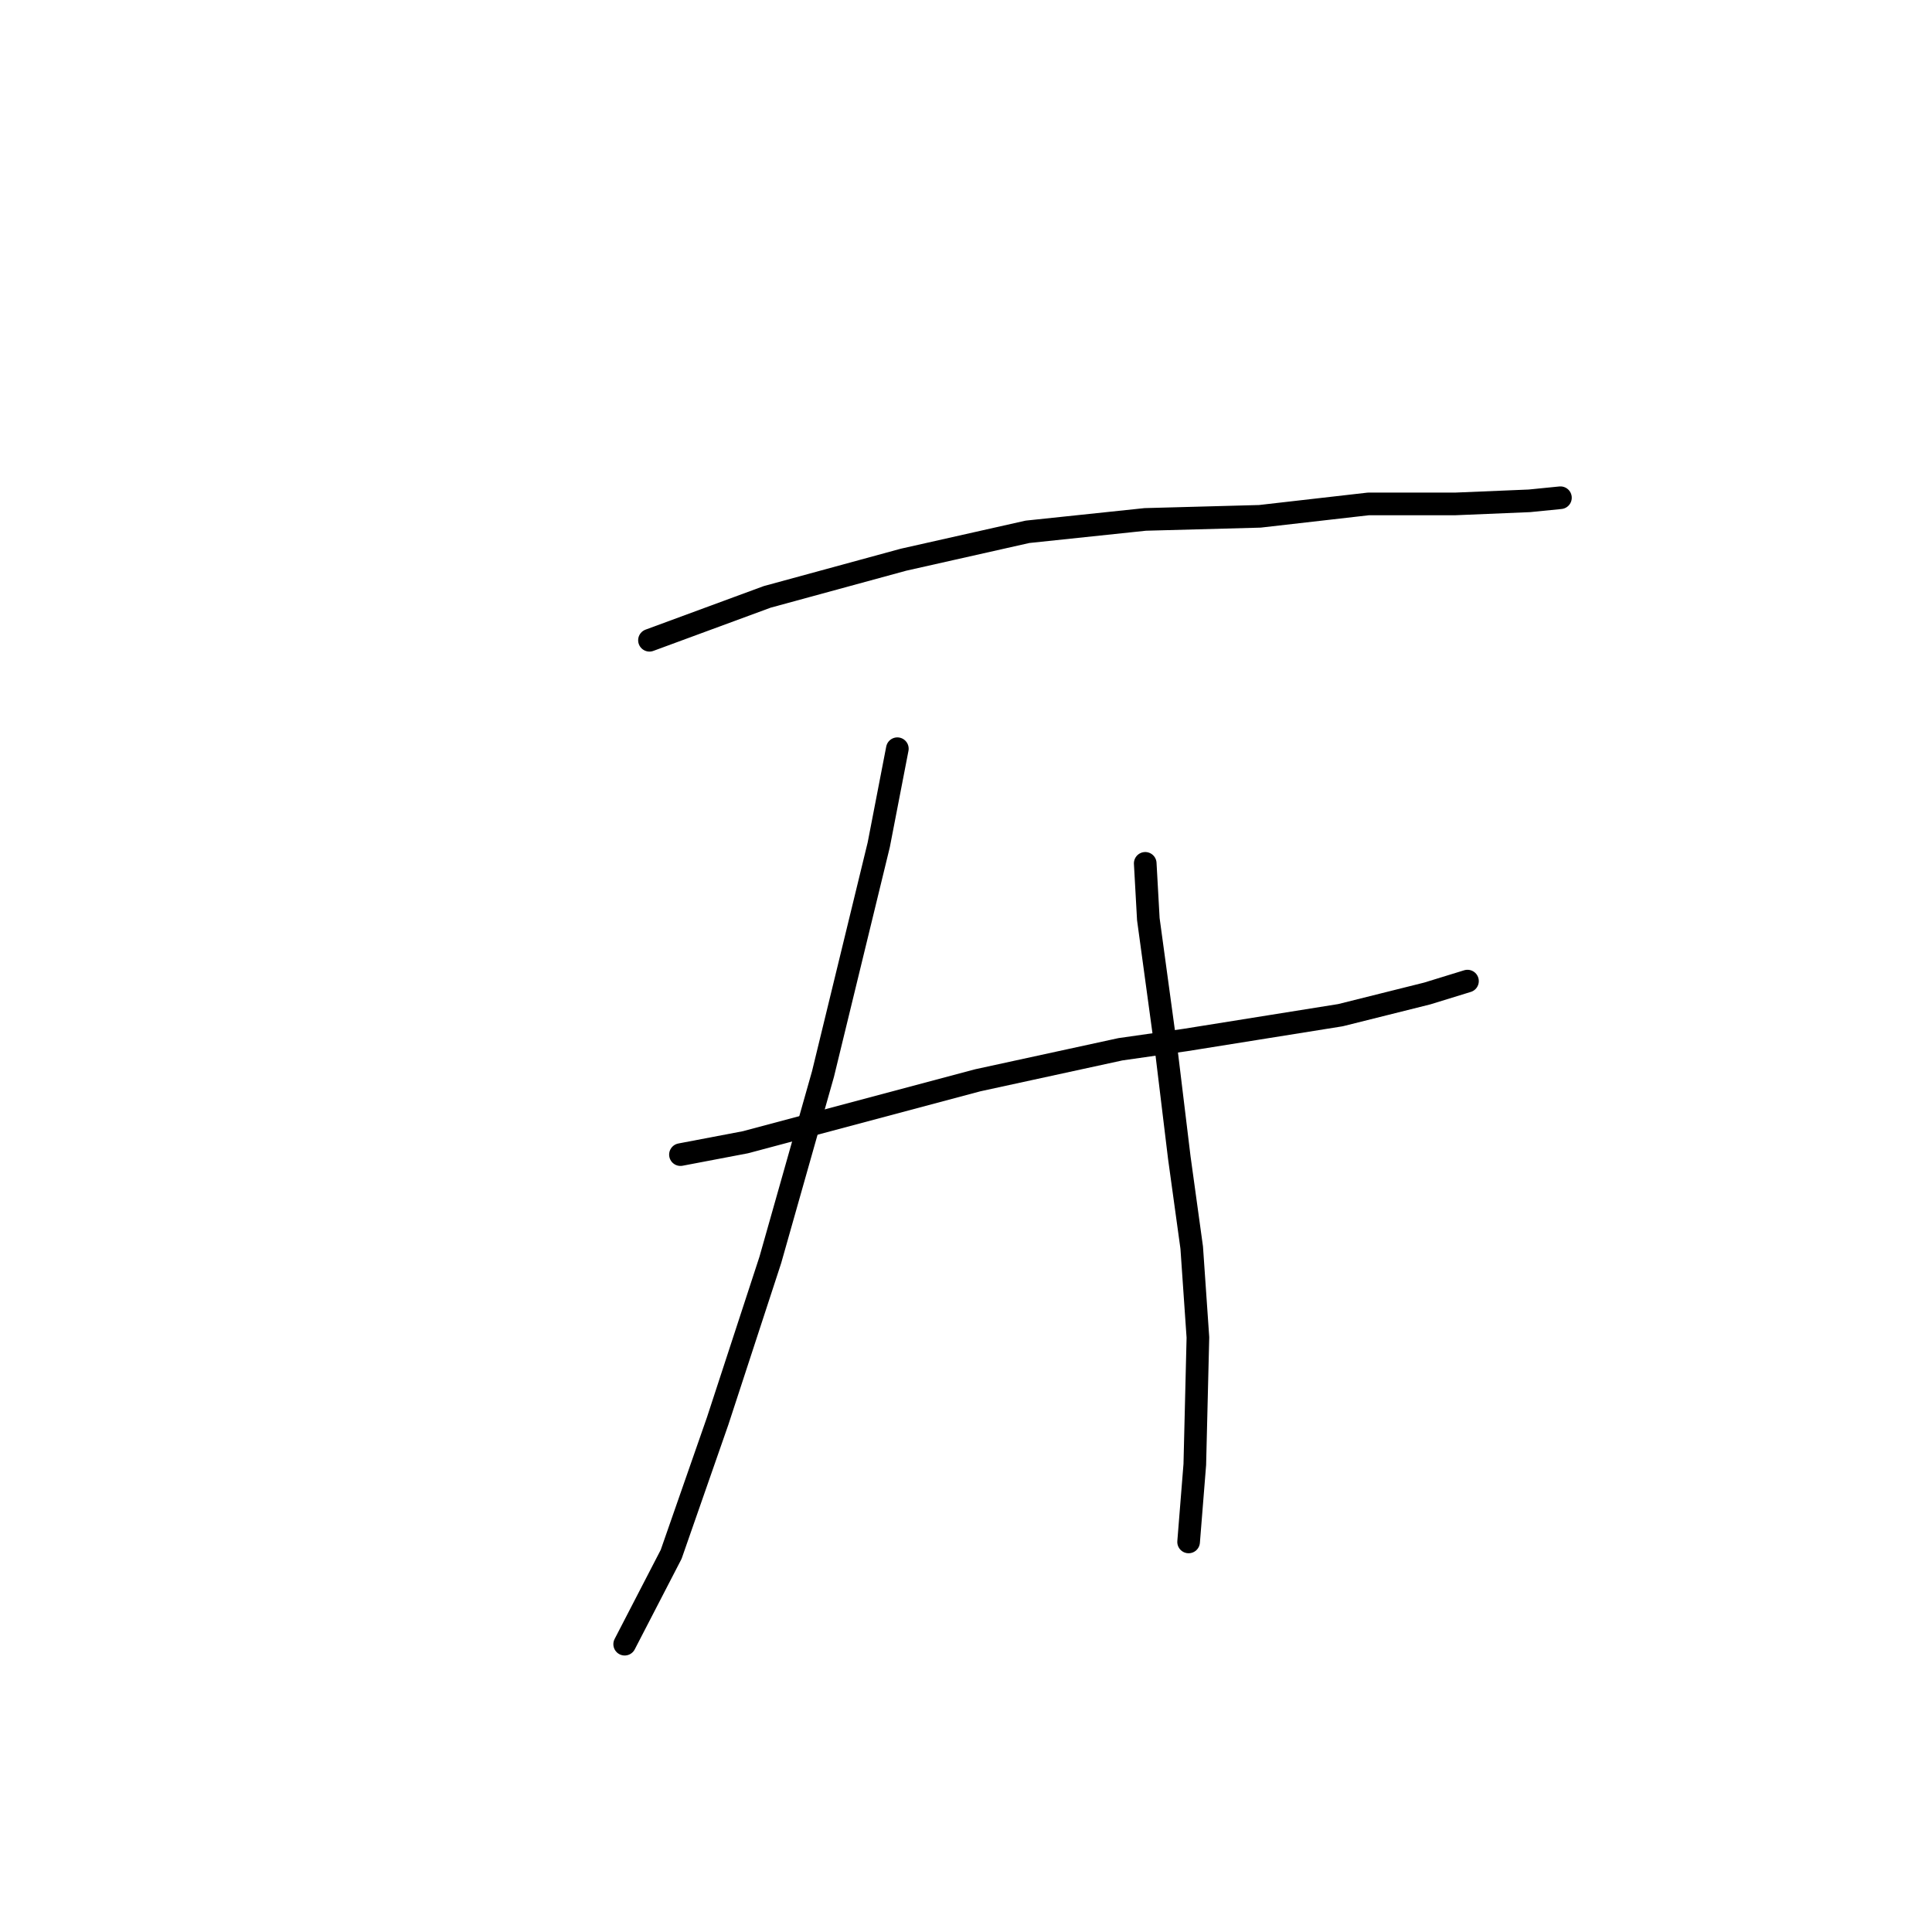 <?xml version="1.0" standalone="no"?>
    <svg width="256" height="256" xmlns="http://www.w3.org/2000/svg" version="1.1">
    <polyline stroke="black" stroke-width="3" stroke-linecap="round" fill="transparent" stroke-linejoin="round" points="86.058 84.838 101.659 79.09 119.725 74.163 136.147 70.468 151.749 68.826 166.94 68.415 181.31 66.773 192.806 66.773 202.66 66.362 206.766 65.952 206.766 65.952 " />
        <polyline stroke="black" stroke-width="3" stroke-linecap="round" fill="transparent" stroke-linejoin="round" points="90.163 152.993 98.785 151.351 129.578 143.139 148.465 139.033 157.087 137.802 177.615 134.517 189.111 131.643 194.448 130.001 194.448 130.001 " />
        <polyline stroke="black" stroke-width="3" stroke-linecap="round" fill="transparent" stroke-linejoin="round" points="118.903 99.208 116.44 111.936 109.05 142.318 102.07 166.952 95.09 188.302 88.932 205.957 82.773 217.863 82.773 217.863 " />
        <polyline stroke="black" stroke-width="3" stroke-linecap="round" fill="transparent" stroke-linejoin="round" points="151.749 114.399 152.16 121.79 154.623 139.855 156.265 153.403 157.908 165.31 158.729 177.217 158.318 194.05 157.497 204.314 157.497 204.314 " />
        </svg>